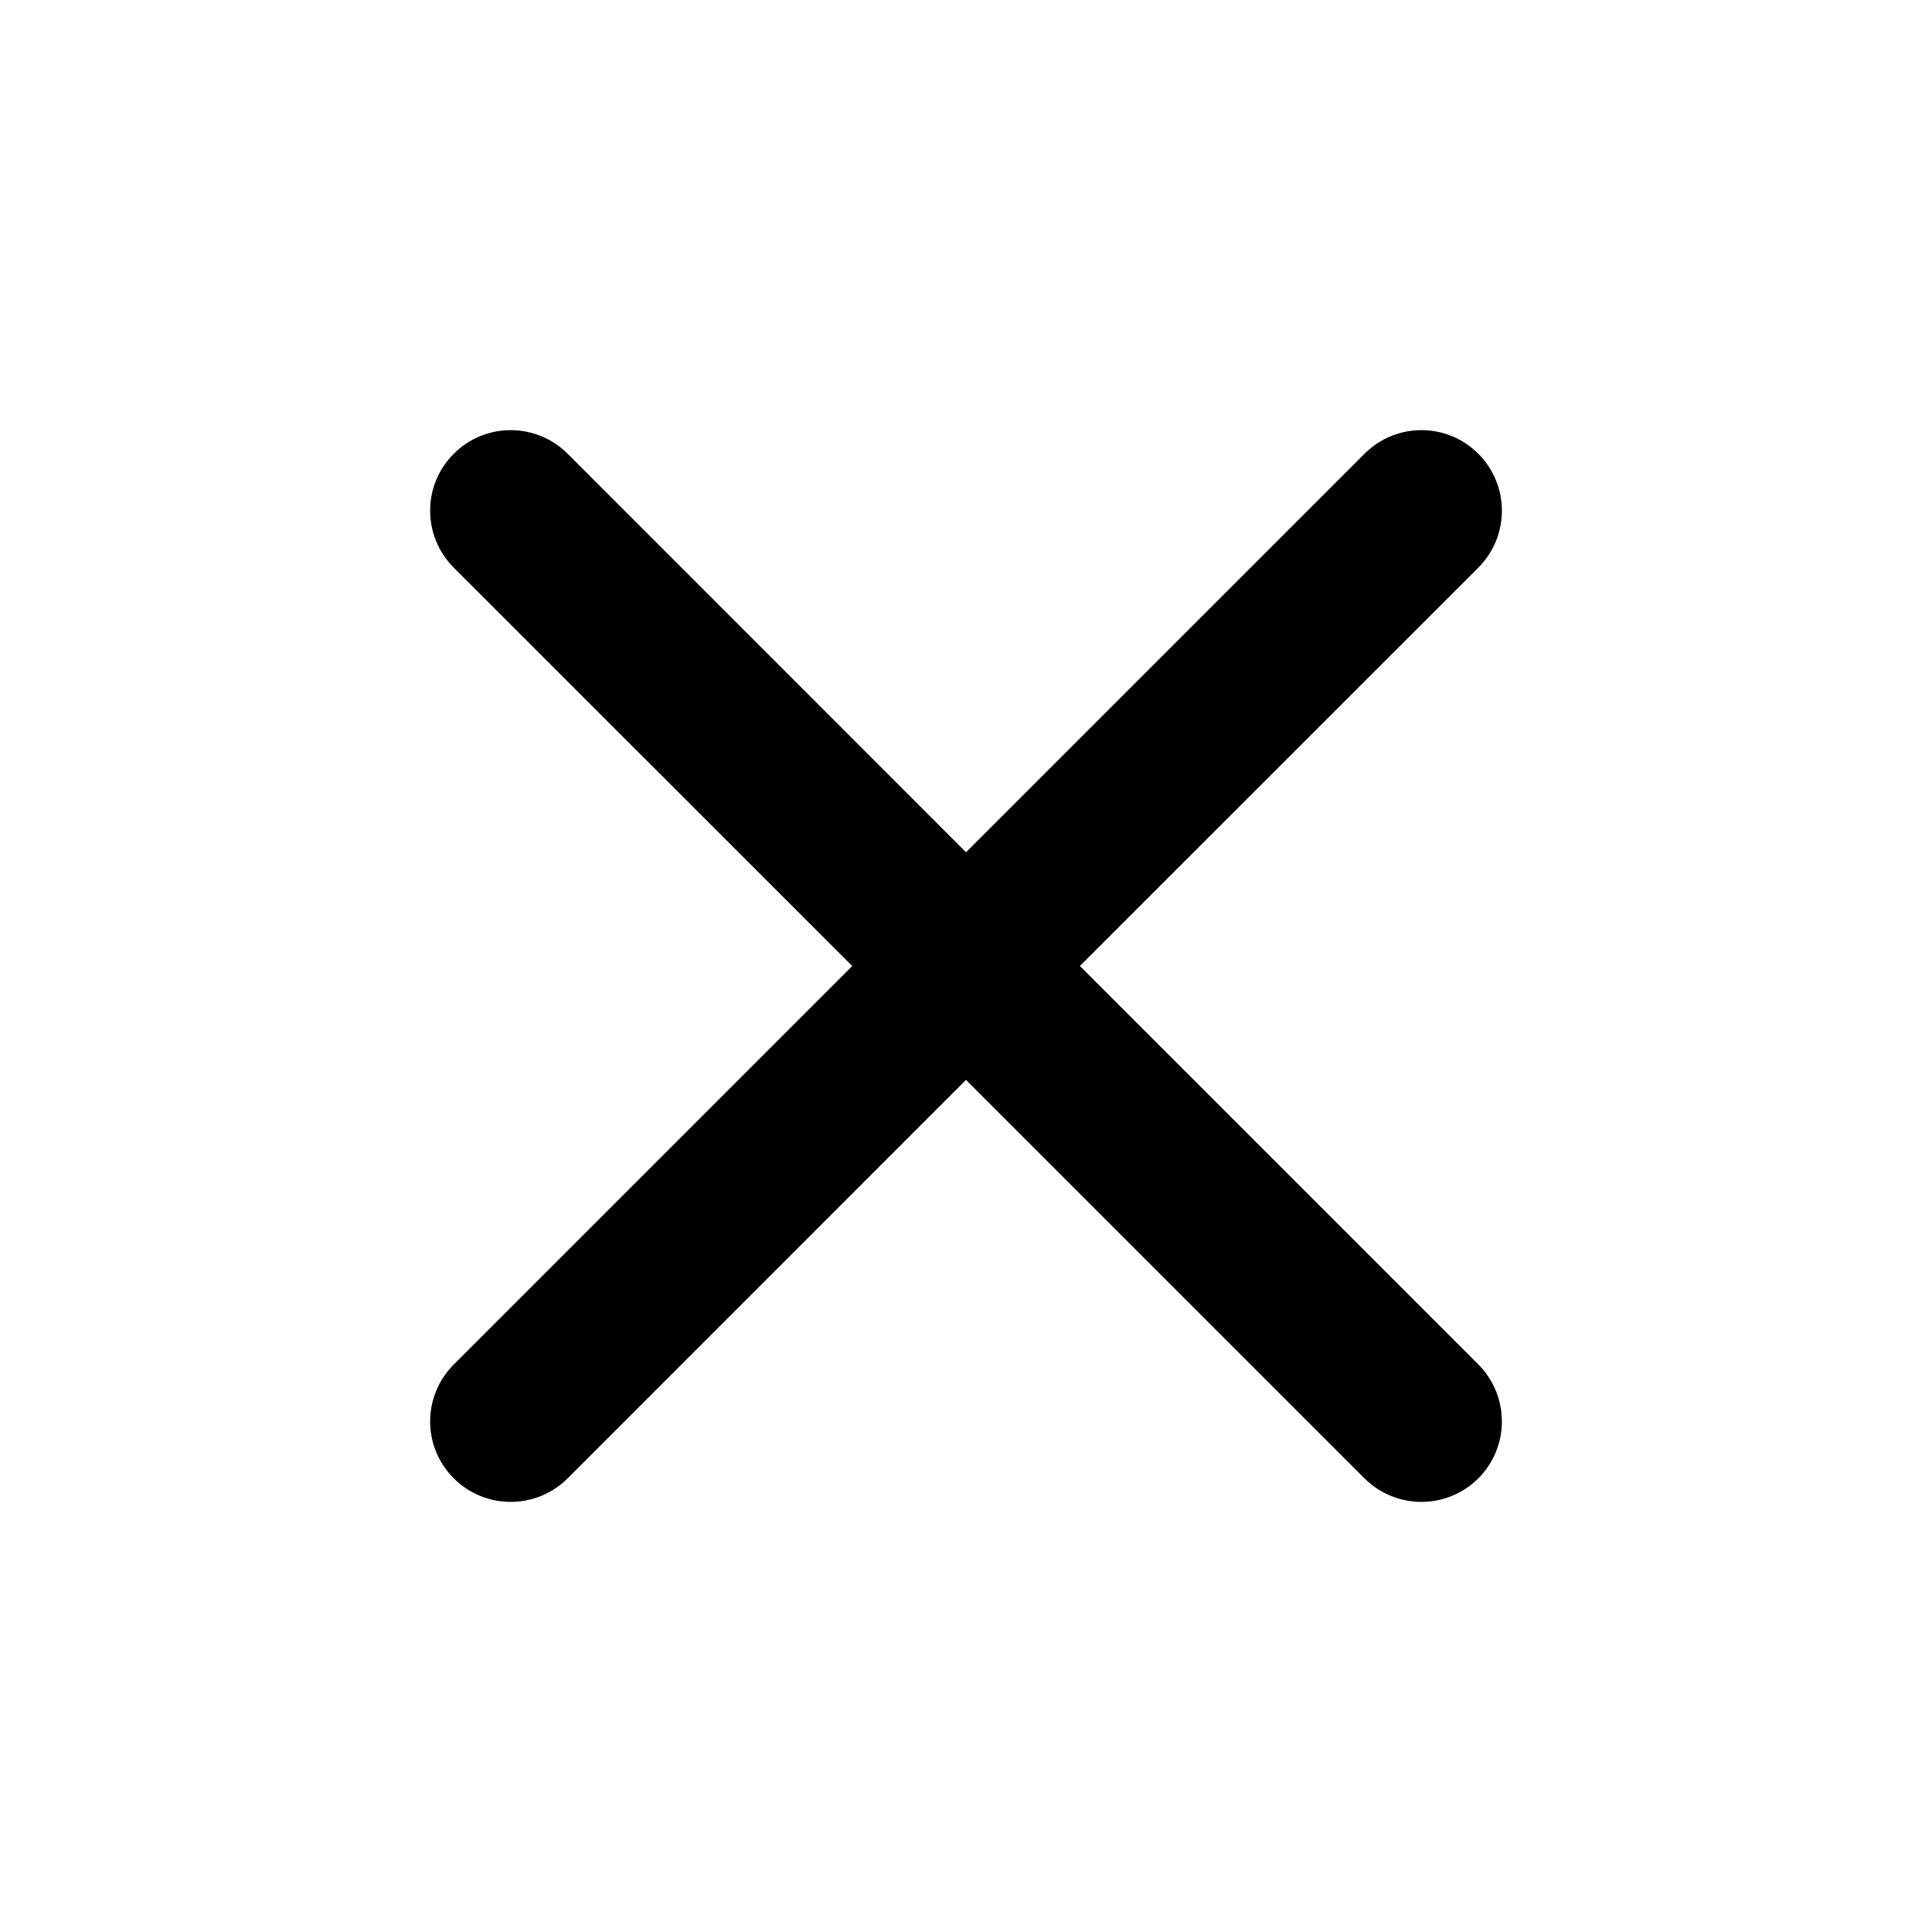 <svg width="16" height="16" viewBox="0 0 16 16" fill="none" xmlns="http://www.w3.org/2000/svg">
<path d="M4.701 3.758C4.44 3.497 4.018 3.497 3.758 3.758C3.497 4.018 3.497 4.44 3.758 4.701L7.058 8L3.758 11.3C3.497 11.561 3.497 11.983 3.758 12.243C4.018 12.503 4.44 12.503 4.701 12.243L8 8.943L11.3 12.243C11.561 12.503 11.983 12.503 12.243 12.243C12.503 11.983 12.503 11.561 12.243 11.3L8.943 8L12.243 4.701C12.503 4.44 12.503 4.018 12.243 3.758C11.983 3.497 11.561 3.497 11.3 3.758L8 7.058L4.701 3.758Z" fill="black"/>
</svg>
